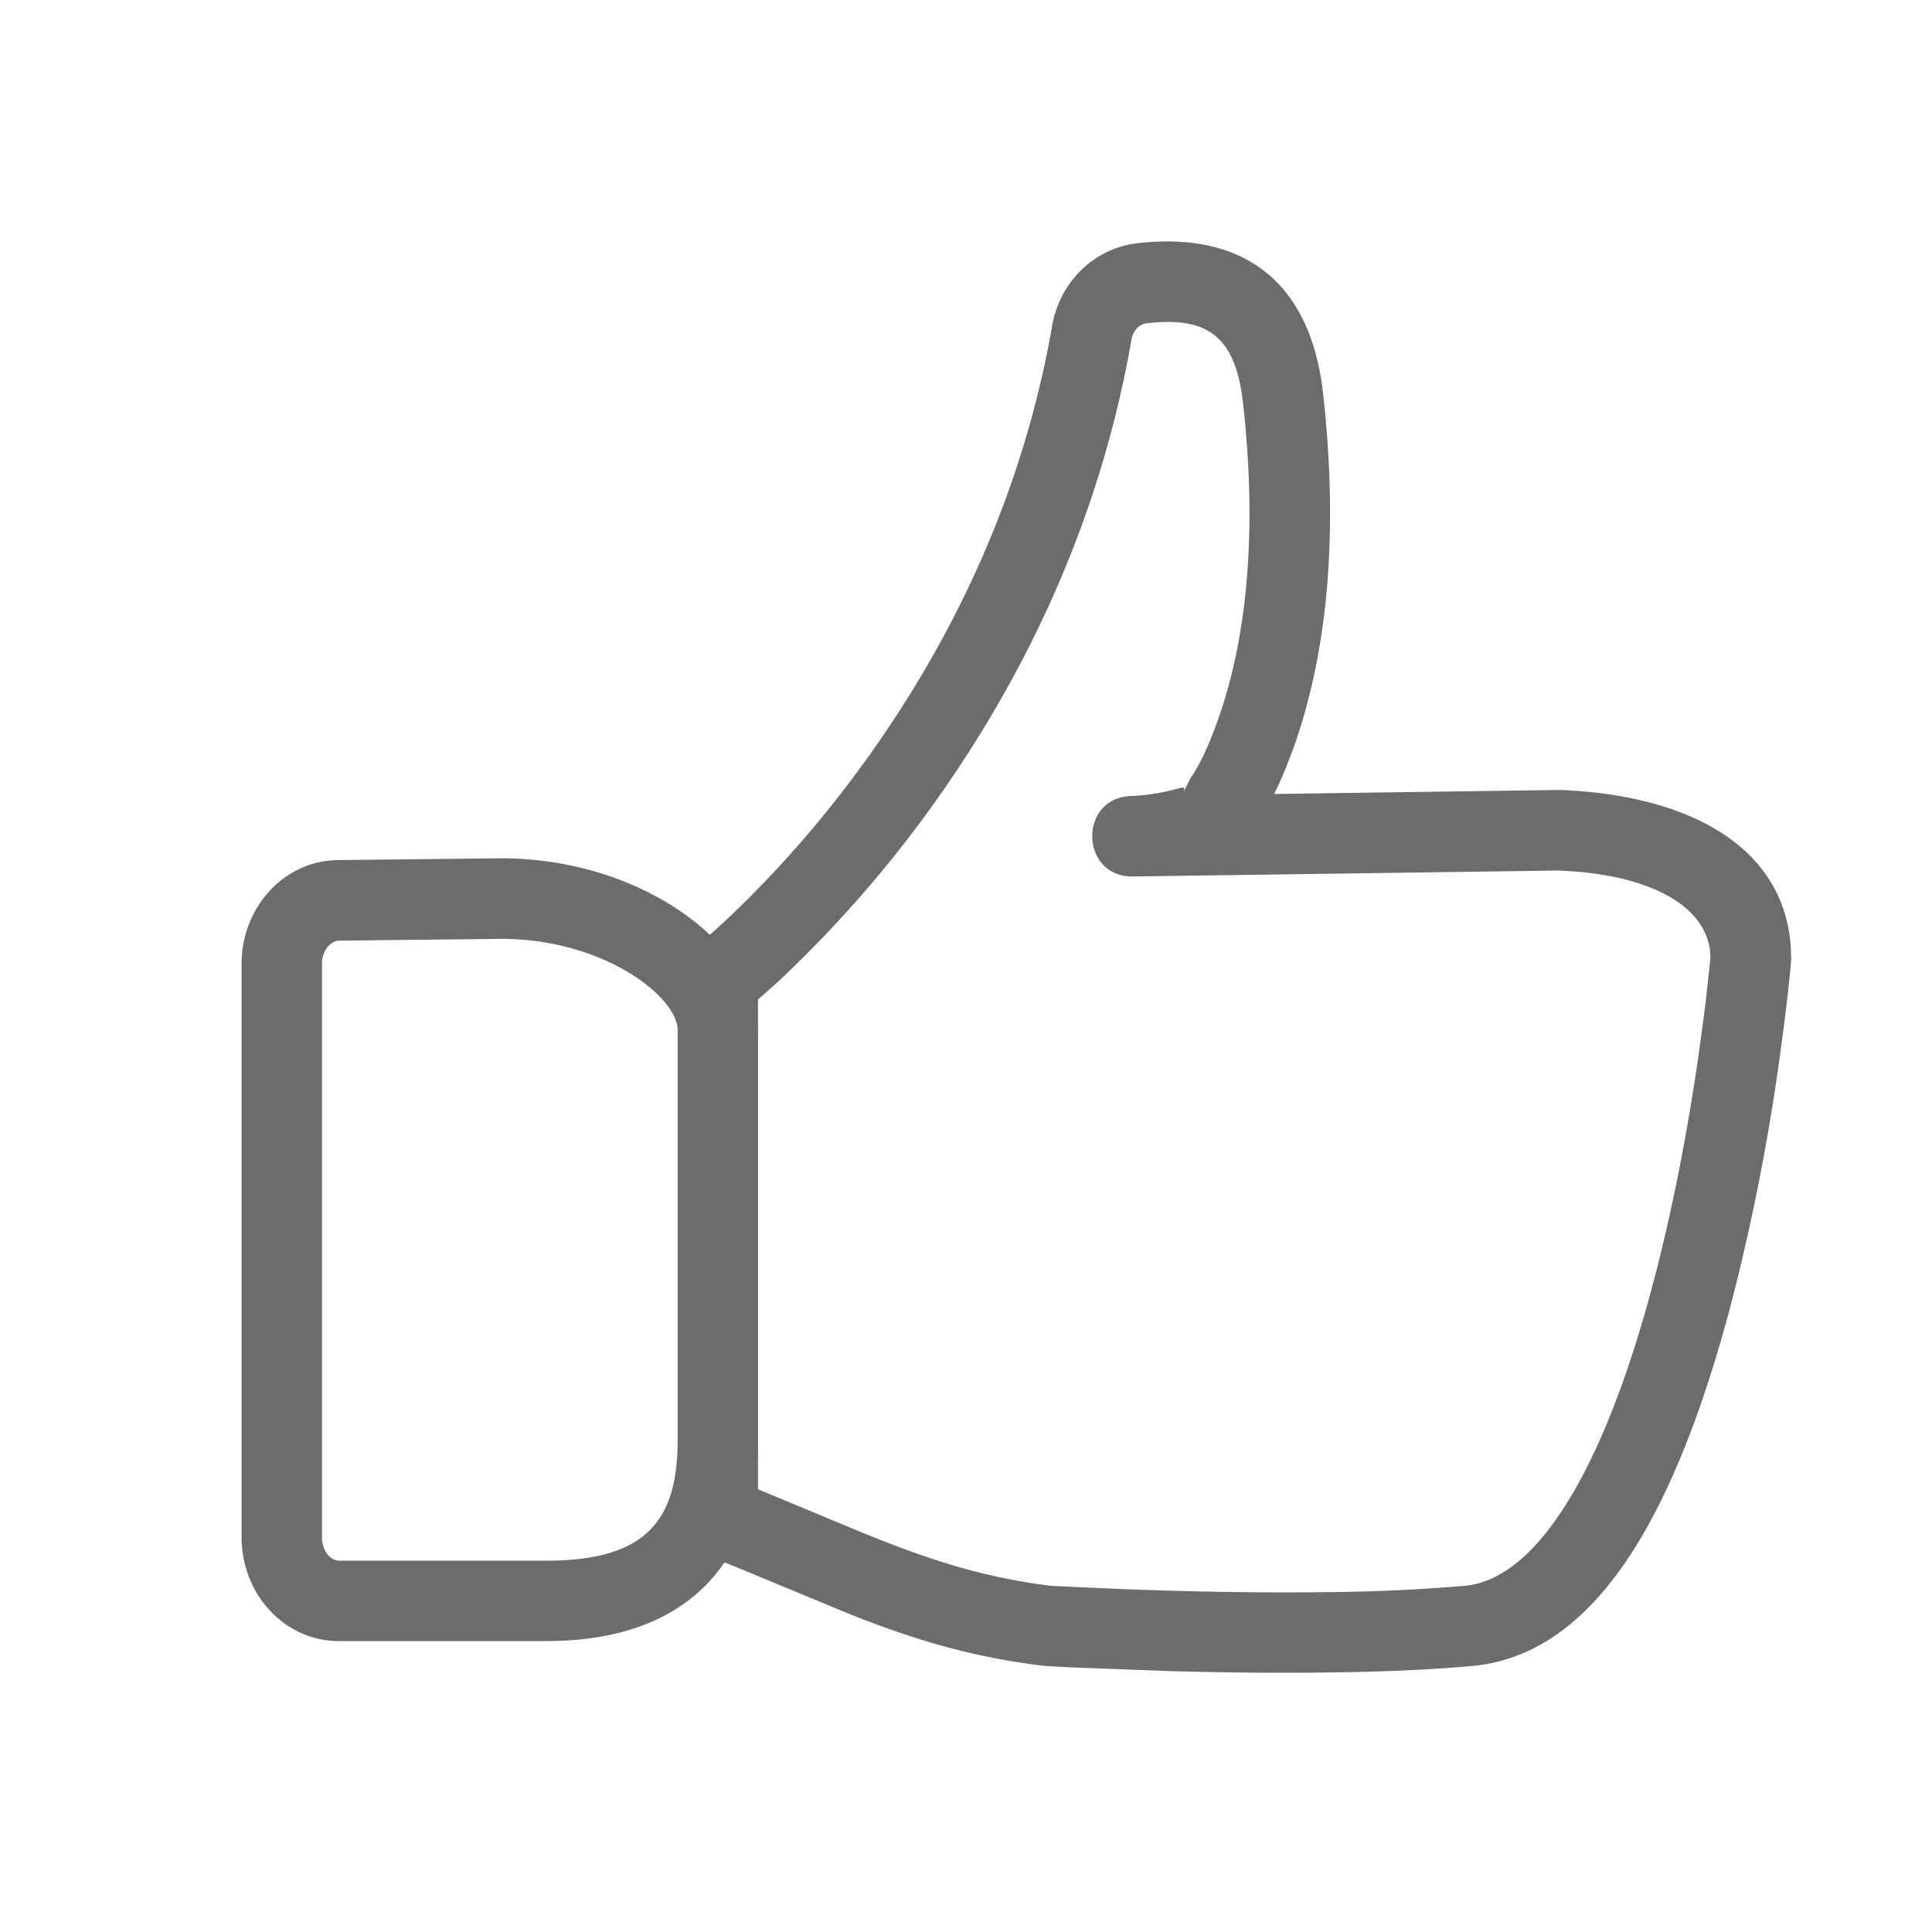 <svg xmlns="http://www.w3.org/2000/svg" width="24" height="24"><path fill="#6C6C6C" d="M16.436 4.89c.201 1.795.04 3.249-.36 4.378a5.707 5.707 0 01-.195.485l-.053.11 3.55-.05c1.568.06 2.773.679 2.867 1.94l.006.161-.013.153-.027.26c-.033.288-.074.61-.124.955a26.577 26.577 0 01-.58 2.904c-.711 2.694-1.71 4.373-3.223 4.51-.51.046-1.108.072-1.775.08-.626.009-1.284.002-1.945-.016l-1.203-.045a26.006 26.006 0 01-.392-.021c-.846-.104-1.527-.293-2.397-.636l-1.134-.47a23.6 23.6 0 00-.438-.18c-.43.633-1.178.984-2.239.978h-2.55c-.682 0-1.21-.588-1.21-1.29v-7.122c0-.701.529-1.29 1.21-1.29l2.001-.022c1.088-.002 2.03.406 2.606.951l-.064.055c.14-.12.334-.298.566-.53a13.96 13.96 0 001.604-1.934c1.057-1.531 1.815-3.256 2.147-5.162.096-.54.52-.96 1.063-1.021 1.22-.14 2.136.388 2.302 1.869zm-2.188-.875c-.093.01-.172.089-.192.201-.358 2.056-1.174 3.913-2.308 5.557A14.955 14.955 0 019.66 12.2l-.244.217v.354l.001.023v5.144l-.001.562 1.202.5c.961.398 1.625.598 2.44.7l.883.04c.863.033 1.738.049 2.553.038a22.678 22.678 0 001.699-.078c.912-.082 1.74-1.475 2.345-3.768.234-.886.419-1.84.558-2.794l.086-.634.066-.602-.006-.1c-.076-.55-.718-.9-1.68-.976l-.196-.012-5.29.074c-.66.01-.684-.975-.026-1 .112-.003.295-.022.468-.063l.157-.04c.021-.002.034 0 .036.014l-.003.03.08-.161c.074-.099.206-.34.344-.732.349-.986.493-2.288.309-3.933-.096-.854-.47-1.07-1.194-.987zm-5.83 8.77c-.013-.405-.92-1.125-2.2-1.122l-2.001.022c-.11 0-.217.119-.217.29v7.122c0 .172.107.29.211.29h2.553c1.304.008 1.65-.536 1.654-1.493z"/></svg>
